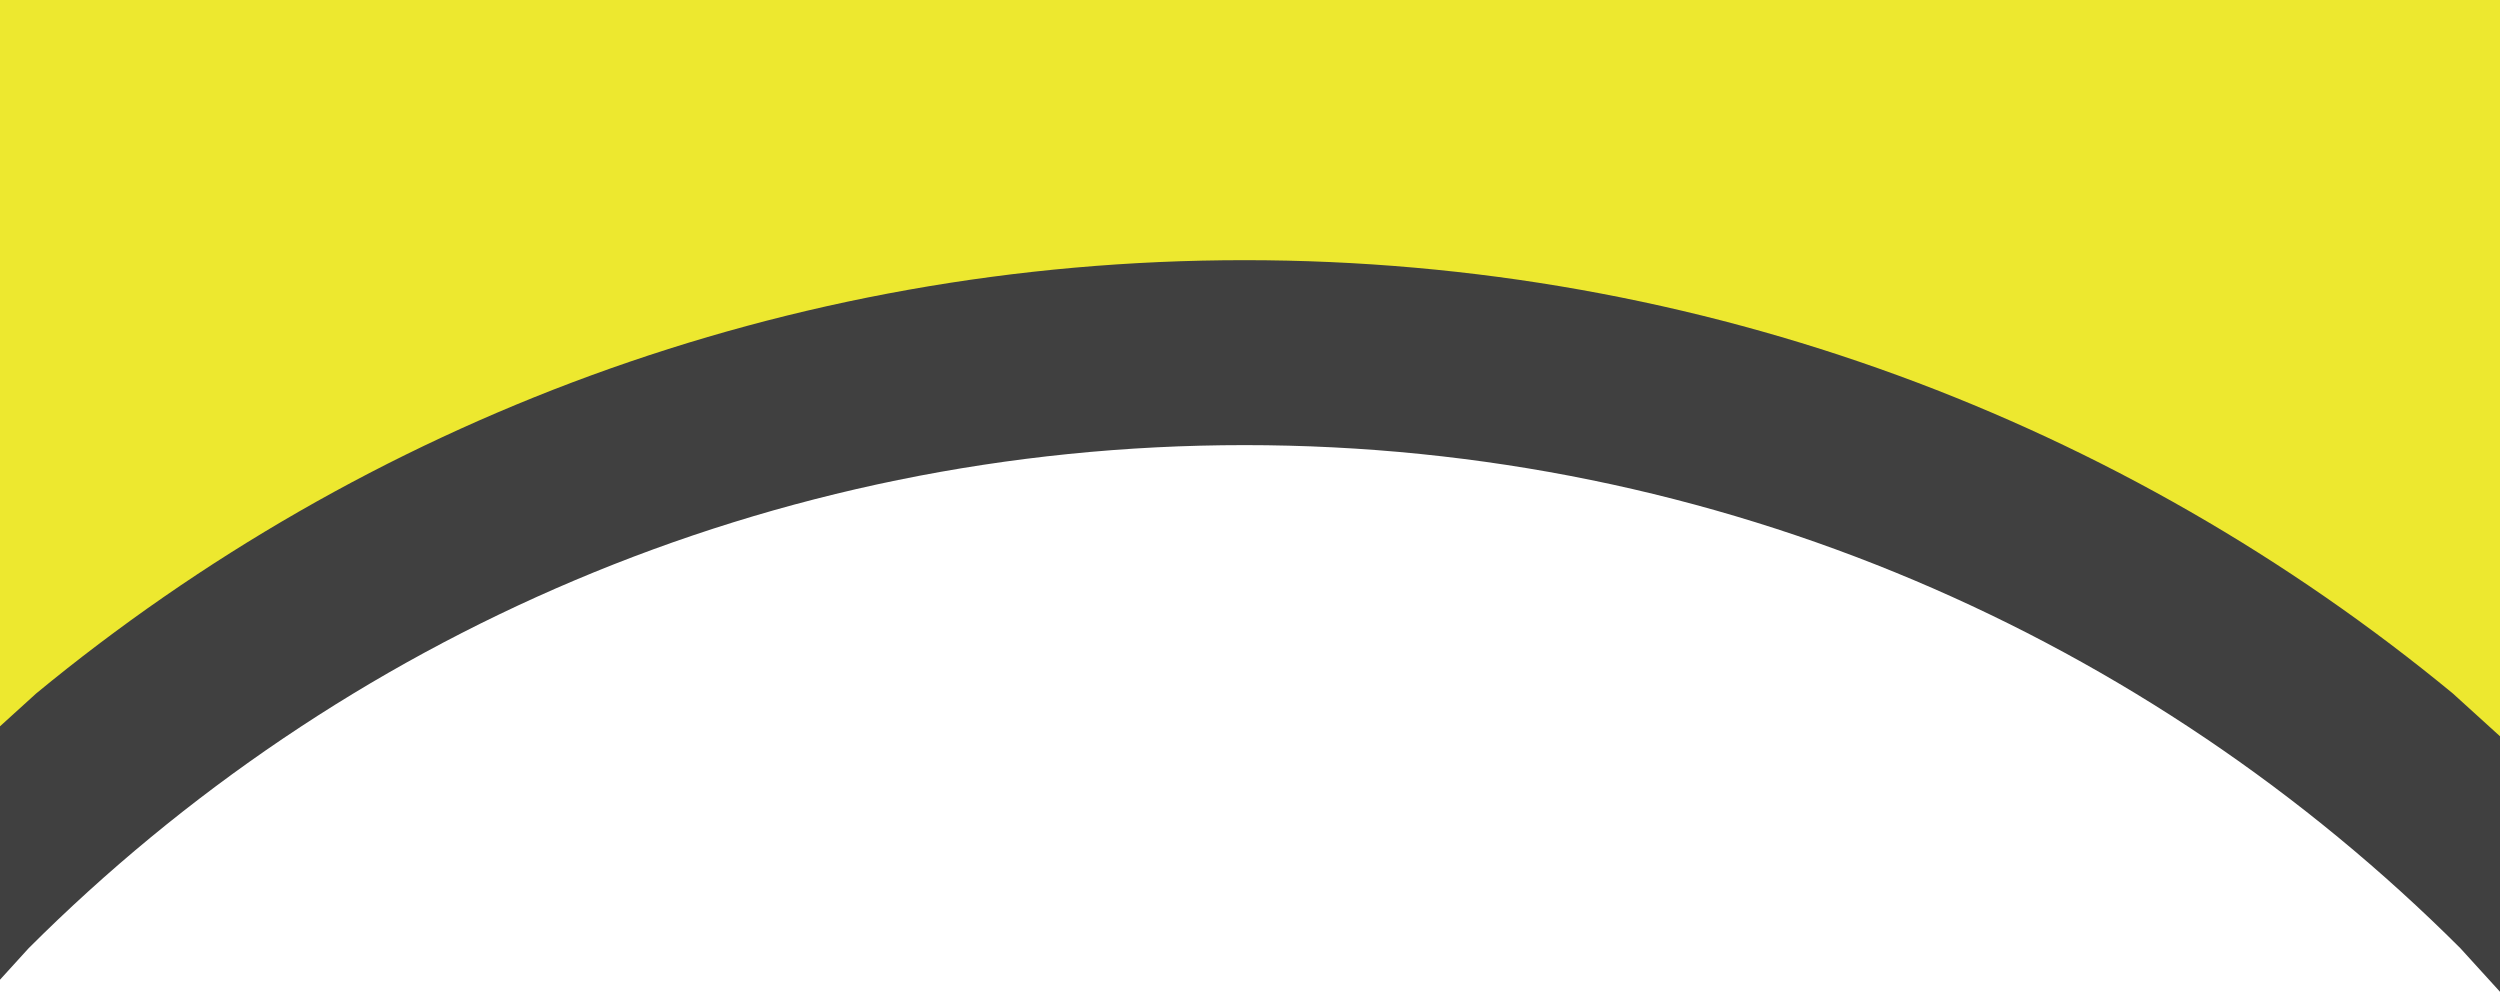 <svg width="1278" height="507" xmlns="http://www.w3.org/2000/svg" xmlns:xlink="http://www.w3.org/1999/xlink" xml:space="preserve" overflow="hidden"><defs><clipPath id="clip0"><rect x="145" y="134" width="1278" height="507"/></clipPath></defs><g clip-path="url(#clip0)" transform="translate(-145 -134)"><path d="M145 134 1423 134 1423 556 1412.25 547.309C1364.18 511.672 1312.4 491.049 1252.12 459.507 1171.75 417.451 1080.06 360.298 977.033 336.574 874.01 312.85 739.162 299.91 633.981 317.164 528.8 334.417 437.373 387.257 345.947 440.096L268.275 501.563C234.158 511.672 200.042 521.782 167.24 536.036L145 547.611Z" fill="#EDE82F" fill-rule="evenodd"/><path d="M781.192 267C1015.83 267 1231.03 350.123 1398.89 488.498L1423 510.387 1423 641 1402.7 618.692C1243.64 459.813 1023.91 361.544 781.192 361.544 538.477 361.544 318.74 459.813 159.682 618.692L145 634.828 145 505.289 163.496 488.498C331.355 350.123 546.555 267 781.192 267Z" fill="#404040" fill-rule="evenodd"/></g></svg>